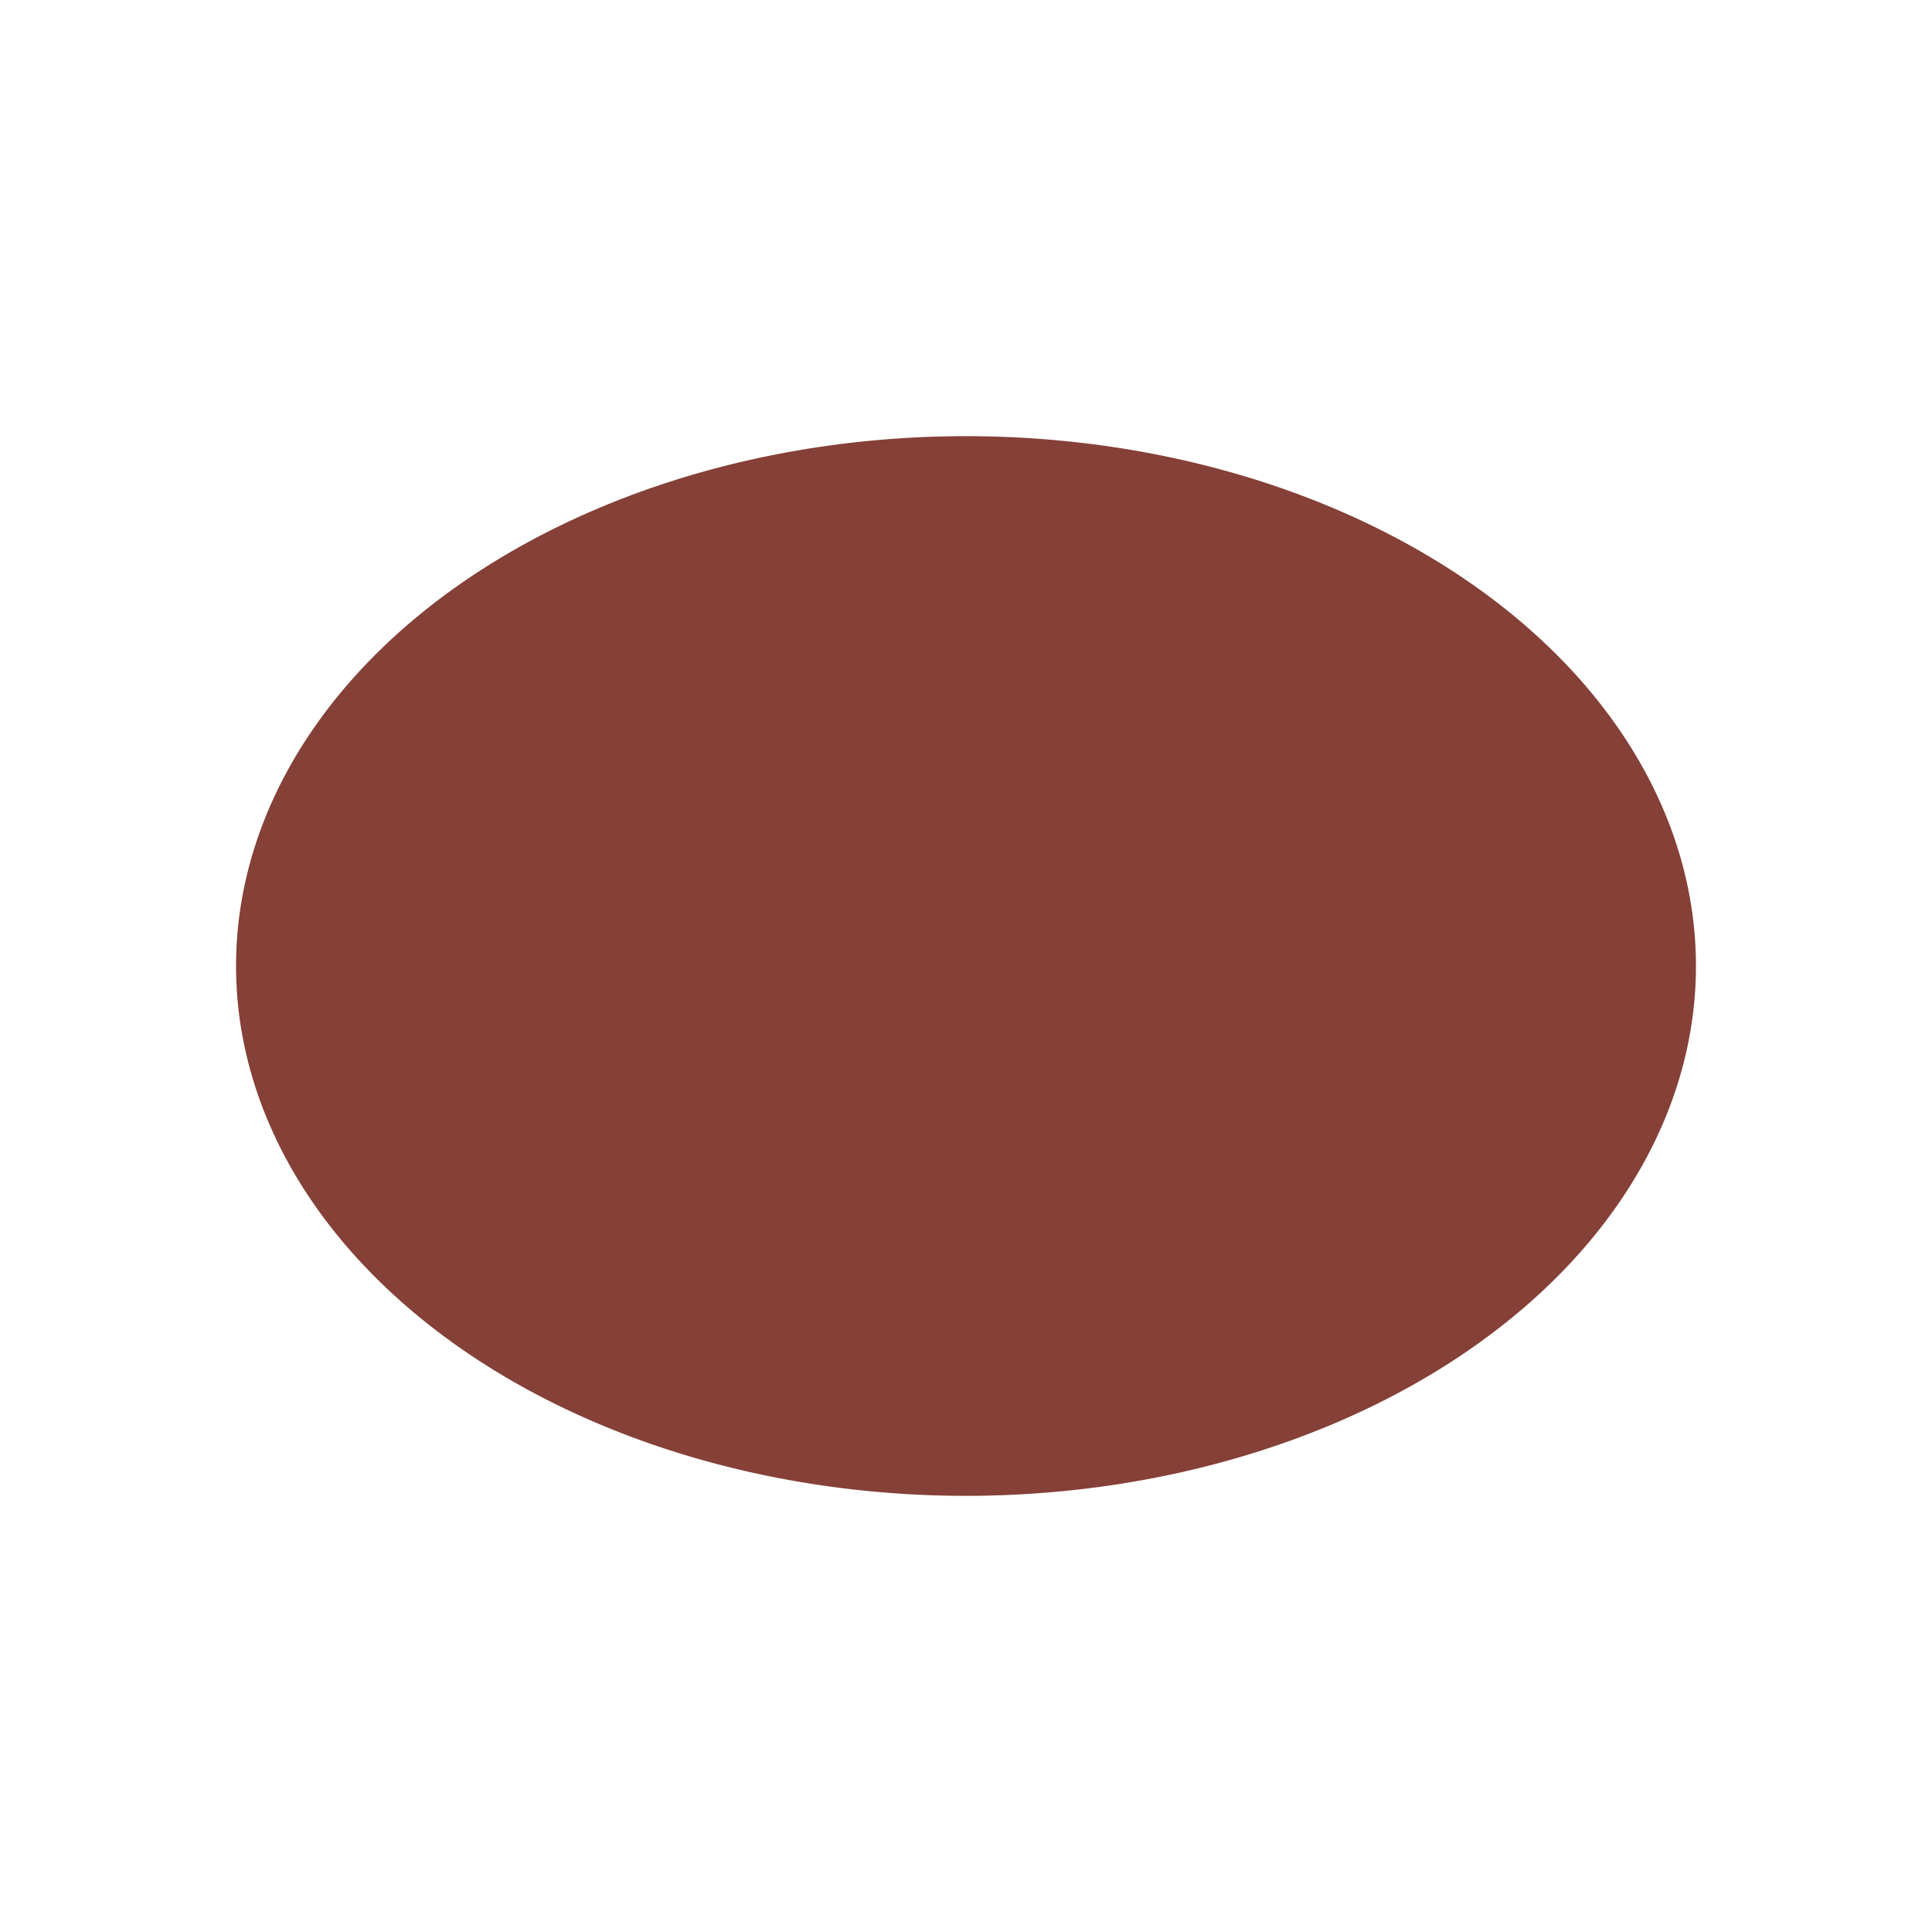 <?xml version="1.0" encoding="UTF-8" standalone="no"?>
<svg
   xmlns:dc="http://purl.org/dc/elements/1.1/"
   xmlns:cc="http://creativecommons.org/ns#"
   xmlns:rdf="http://www.w3.org/1999/02/22-rdf-syntax-ns#"
   xmlns:svg="http://www.w3.org/2000/svg"
   xmlns="http://www.w3.org/2000/svg"
   version="1.1"
   id="svg4260"
   viewBox="0 0 128 128"
   height="128"
   width="128">
  <defs
     id="defs4262" />
  <g
     transform="translate(0,-924.362)"
     id="layer1">
    <path
       id="path5134"
       d="M 112.361,988.362 A 48.361,35.103 0 0 1 64,1023.465 48.361,35.103 0 0 1 15.639,988.362 48.361,35.103 0 0 1 64,953.259 a 48.361,35.103 0 0 1 48.361,35.103 z"
       style="opacity:1;fill:#854037;fill-opacity:1;stroke:none;stroke-width:1;stroke-linecap:round;stroke-linejoin:bevel;stroke-miterlimit:4;stroke-dasharray:none;stroke-dashoffset:0;stroke-opacity:1" />
  </g>
</svg>
